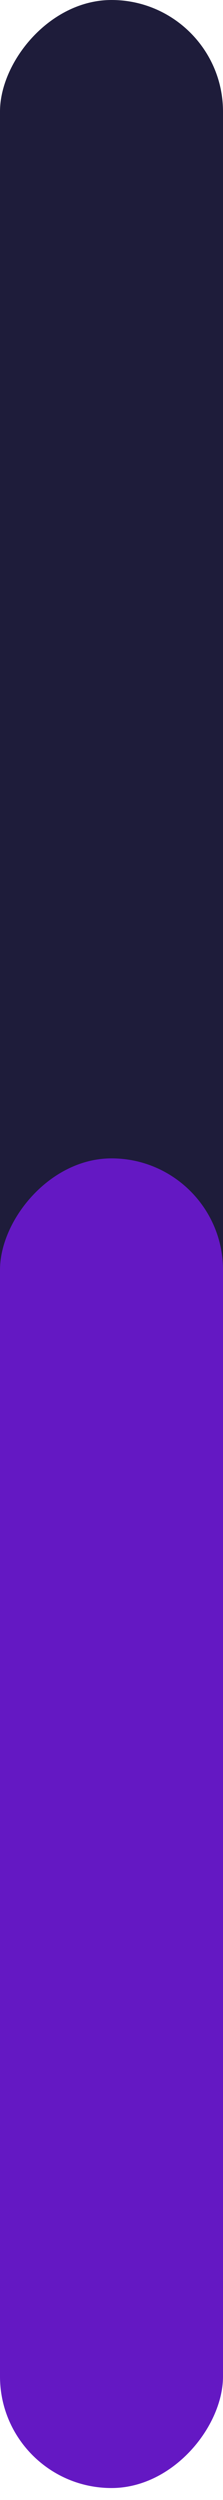<svg width="10" height="112" viewBox="0 0 10 112" fill="none" xmlns="http://www.w3.org/2000/svg">
<rect width="10" height="111.088" rx="5" transform="matrix(-1 0 0 1 10 0)" fill="#1E1C3A"/>
<rect width="10" height="59.569" rx="5" transform="matrix(-1 0 0 1 10 51.895)" fill="#6418C3"/>
</svg>
